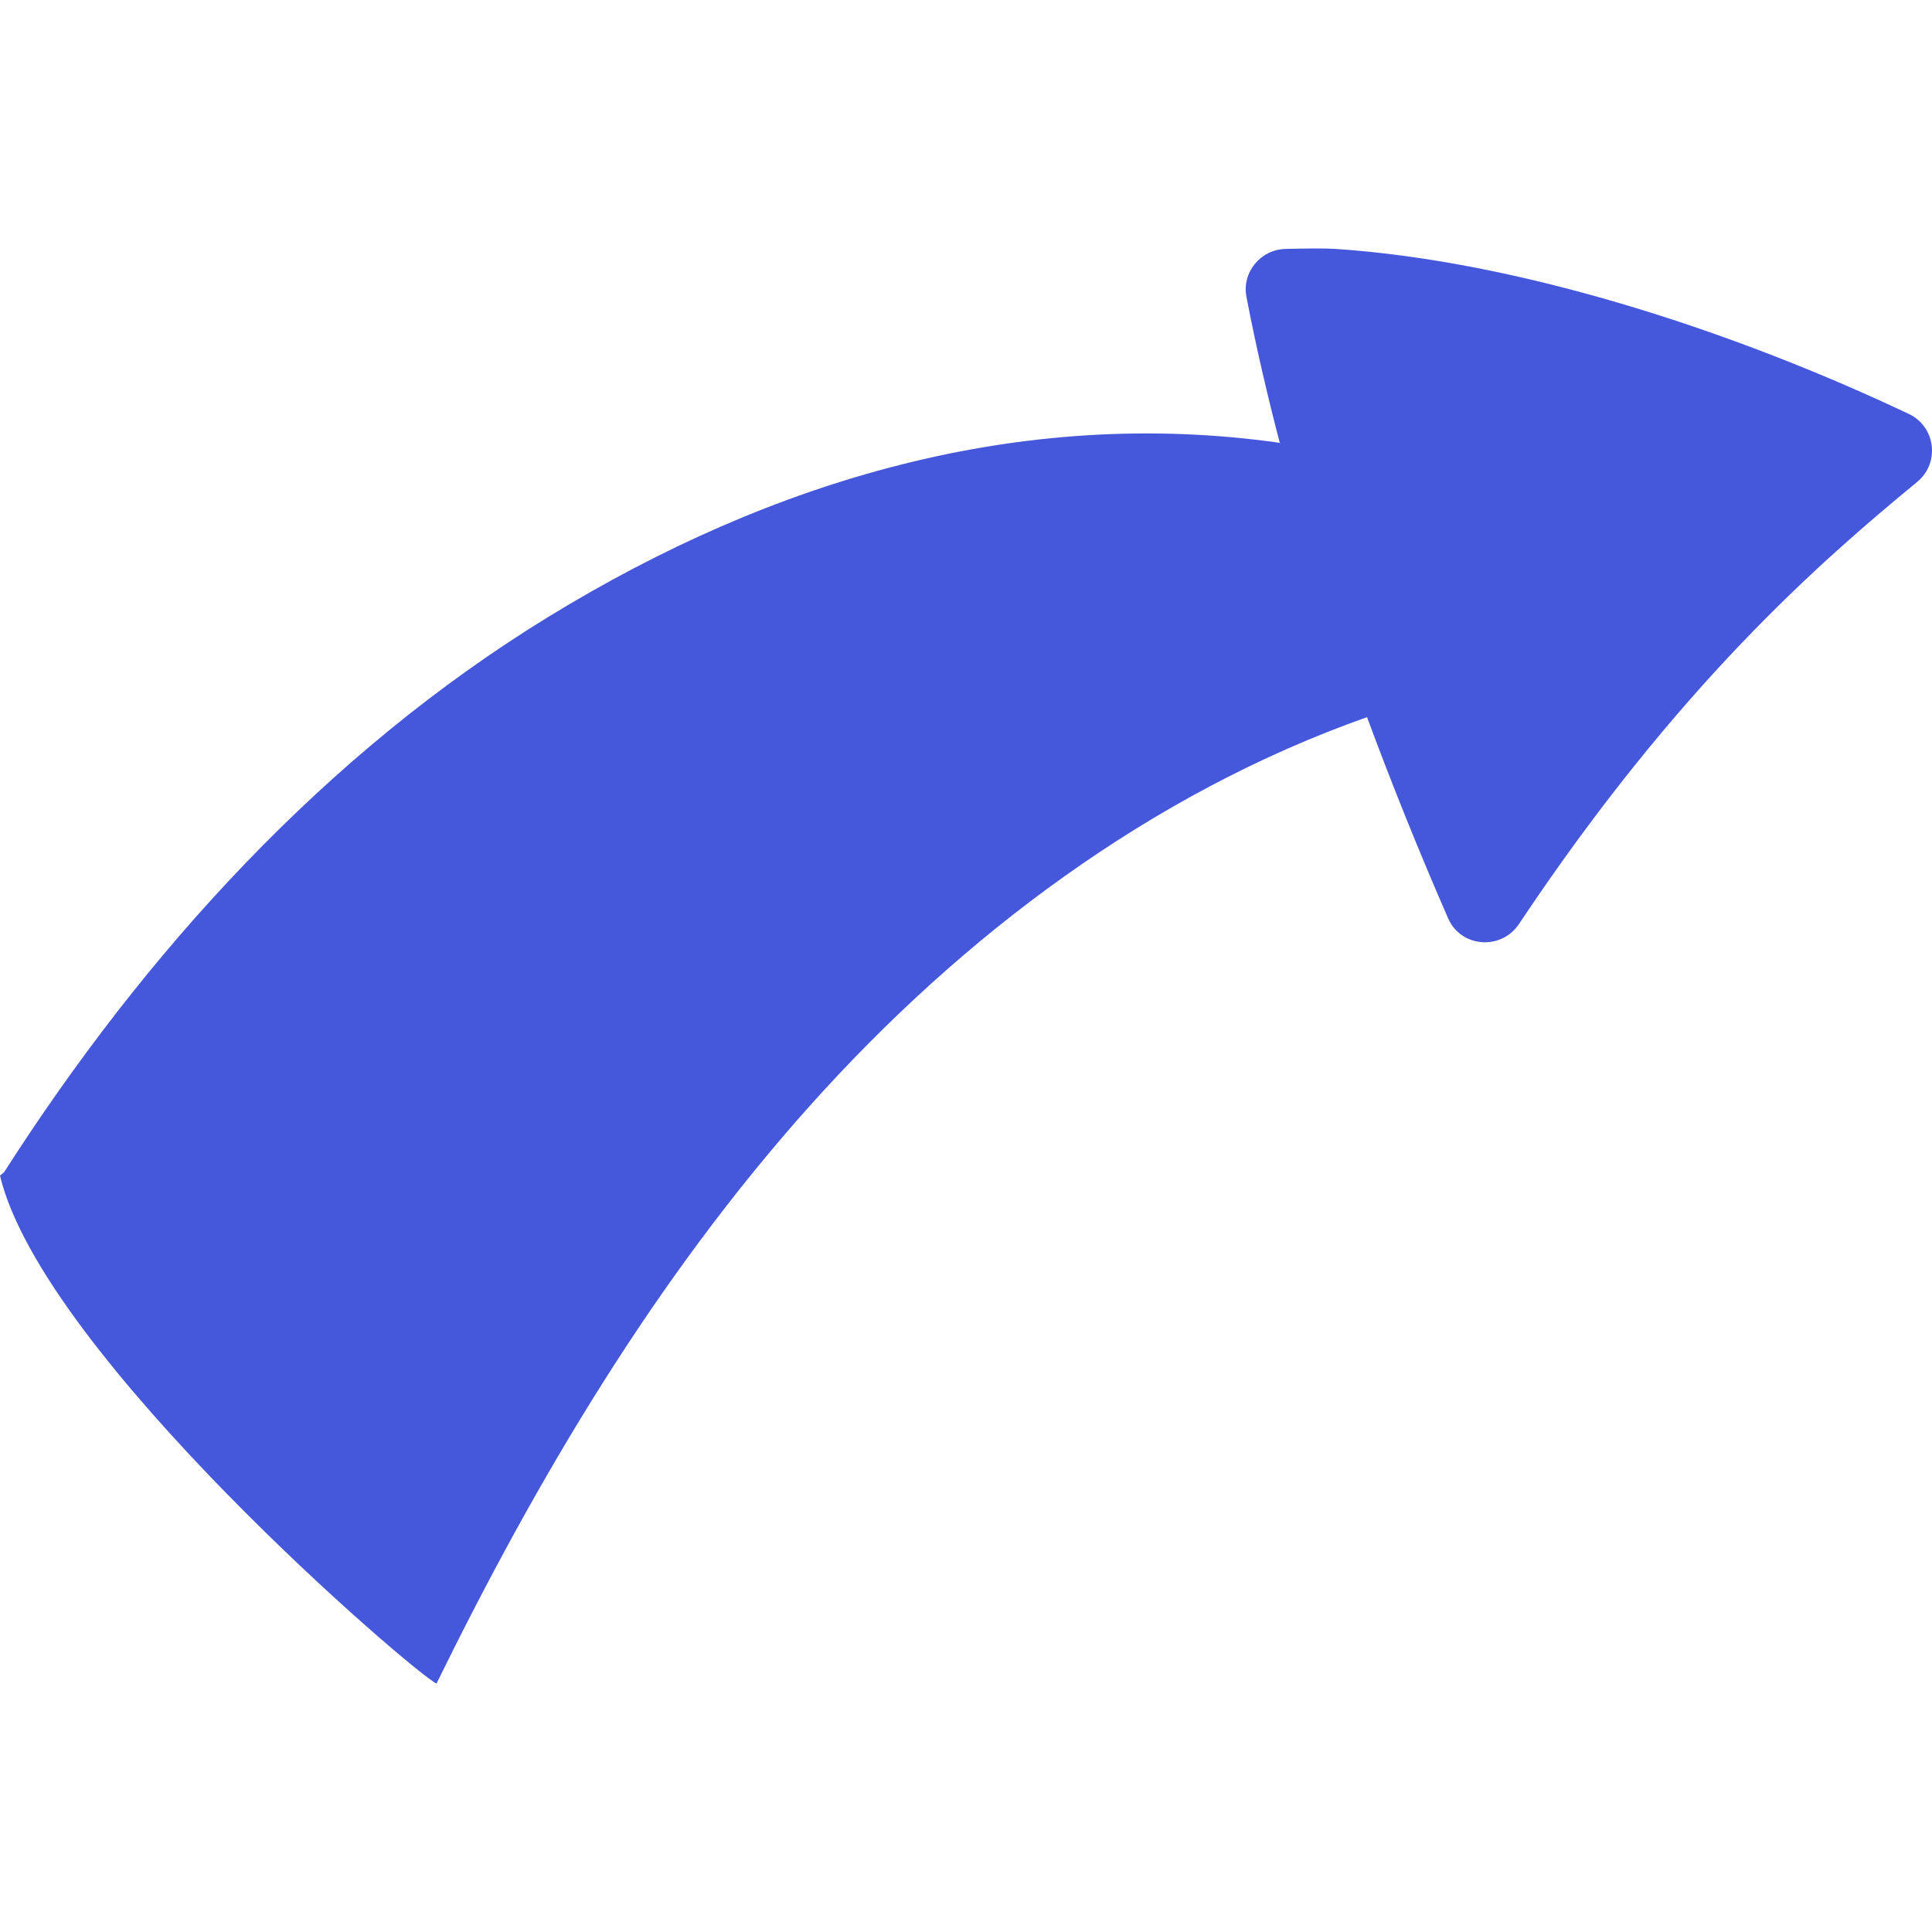 <?xml version="1.0" encoding="iso-8859-1"?>
<!-- Generator: Adobe Illustrator 23.0.3, SVG Export Plug-In . SVG Version: 6.00 Build 0)  -->
<svg version="1.1" id="Capa_1" xmlns="http://www.w3.org/2000/svg" xmlns:xlink="http://www.w3.org/1999/xlink" x="0px" y="0px"
	 viewBox="0 0 512 512" style="enable-background:new 0 0 512 512;" xml:space="preserve">
<path style="fill:#4557DA;" d="M505.857,109.701C459.581,87.78,402.706,69.163,353.675,65.95c-2.648-0.173-7.94-0.108-13.026,0.02
	c-6.598,0.164-11.575,6.209-10.331,12.692c2.522,13.136,5.57,26.23,8.983,39.261l-0.187-0.574
	c-68.662-9.715-134.465,9.815-193.611,46.015C86.357,199.566,38.476,252.23,1.091,310.634L0,311.553
	c11.307,47.507,110.332,132.344,115.675,134.602c26.803-54.661,58.209-107.544,98.784-152.93
	c40.473-45.271,90.558-82.959,147.816-103.168c6.698,18.075,13.898,35.897,21.491,53.313c3.386,7.765,14.075,8.555,18.773,1.505
	c41.957-62.943,79.46-95.701,105.526-117.156C514.157,122.704,512.988,113.078,505.857,109.701z"/>
<g>
</g>
<g>
</g>
<g>
</g>
<g>
</g>
<g>
</g>
<g>
</g>
<g>
</g>
<g>
</g>
<g>
</g>
<g>
</g>
<g>
</g>
<g>
</g>
<g>
</g>
<g>
</g>
<g>
</g>
</svg>
